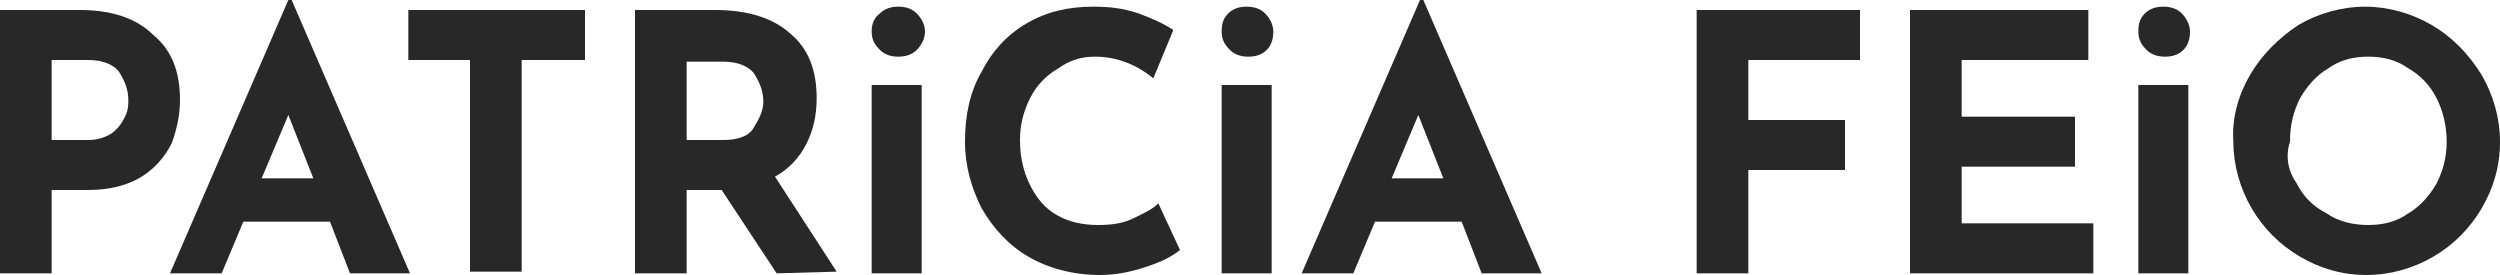 <?xml version="1.0" encoding="utf-8"?>
<!-- Generator: Adobe Illustrator 21.1.0, SVG Export Plug-In . SVG Version: 6.00 Build 0)  -->
<svg version="1.1" id="Layer_1" xmlns="http://www.w3.org/2000/svg" xmlns:xlink="http://www.w3.org/1999/xlink" x="0px" y="0px"
	 viewBox="0 0 150 16.5" style="enable-background:new 0 0 150 16.5;" xml:space="preserve">
<style type="text/css">
	.st0{fill:#282828;}
</style>
<g>
	<path class="st0" d="M9.2,2.1c1.1,0.9,1.6,2.2,1.6,3.9c0,0.9-0.2,1.8-0.5,2.6c-0.4,0.8-1,1.5-1.8,2s-1.9,0.8-3.2,0.8H3.1v5H0V0.6
		h4.8C6.7,0.6,8.2,1.1,9.2,2.1z M6.7,8C7.1,7.7,7.3,7.4,7.5,7c0.2-0.4,0.2-0.7,0.2-1c0-0.6-0.2-1.1-0.5-1.6c-0.3-0.5-1-0.8-1.9-0.8
		H3.1v4.8h2.2C5.9,8.4,6.4,8.2,6.7,8z"/>
	<path class="st0" d="M19.8,13.3h-5.2l-1.3,3.1h-3.1L17.3,0h0.2l7.1,16.4H21L19.8,13.3z M18.8,10.7l-1.5-3.8l-1.6,3.8H18.8z"/>
	<path class="st0" d="M35.1,0.6v3h-3.8v12.7h-3.1V3.6h-3.7v-3L35.1,0.6z"/>
	<path class="st0" d="M46.6,16.4l-3.3-5h-2.1v5h-3.1V0.6h4.8c2,0,3.5,0.5,4.5,1.4c1.1,0.9,1.6,2.2,1.6,3.9c0,1-0.2,1.9-0.6,2.7
		c-0.4,0.8-1,1.5-1.9,2l3.7,5.7L46.6,16.4z M41.2,8.4h2.2c0.8,0,1.5-0.2,1.8-0.7s0.6-1,0.6-1.6s-0.2-1.1-0.5-1.6
		c-0.3-0.5-1-0.8-1.9-0.8h-2.2L41.2,8.4z"/>
	<path class="st0" d="M52.8,0.8c0.3-0.3,0.7-0.4,1.1-0.4c0.4,0,0.8,0.1,1.1,0.4c0.3,0.3,0.5,0.7,0.5,1.1S55.3,2.7,55,3
		c-0.3,0.3-0.7,0.4-1.1,0.4c-0.4,0-0.8-0.1-1.1-0.4c-0.3-0.3-0.5-0.6-0.5-1.1C52.3,1.5,52.4,1.1,52.8,0.8z M55.3,5.1v11.3h-3V5.1
		L55.3,5.1z"/>
	<path class="st0" d="M68.8,16c-0.9,0.3-1.8,0.5-2.8,0.5c-1.6,0-3.1-0.4-4.3-1.1c-1.2-0.7-2.1-1.7-2.8-2.9c-0.6-1.2-1-2.5-1-4
		c0-1.6,0.3-3,1-4.2c0.6-1.2,1.5-2.2,2.7-2.9c1.2-0.7,2.5-1,4-1c1,0,1.8,0.1,2.7,0.4c0.8,0.3,1.5,0.6,2.1,1l-1.2,2.9
		c-1.1-0.9-2.3-1.3-3.5-1.3c-0.8,0-1.5,0.2-2.2,0.7c-0.7,0.4-1.3,1-1.7,1.8c-0.4,0.8-0.6,1.6-0.6,2.5c0,1,0.2,1.9,0.6,2.7
		c0.4,0.8,0.9,1.4,1.6,1.8c0.7,0.4,1.5,0.6,2.5,0.6c0.8,0,1.5-0.1,2.1-0.4s1.1-0.5,1.5-0.9l1.3,2.8C70.3,15.4,69.7,15.7,68.8,16z"/>
	<path class="st0" d="M73.7,0.8c0.3-0.3,0.7-0.4,1.1-0.4c0.4,0,0.8,0.1,1.1,0.4c0.3,0.3,0.5,0.7,0.5,1.1S76.3,2.7,76,3
		c-0.3,0.3-0.7,0.4-1.1,0.4c-0.4,0-0.8-0.1-1.1-0.4s-0.5-0.6-0.5-1.1S73.4,1.1,73.7,0.8z M76.3,5.1v11.3h-3V5.1L76.3,5.1z"/>
	<path class="st0" d="M87.7,13.3h-5.2l-1.3,3.1h-3.1L85.2,0h0.2l7.1,16.4h-3.6L87.7,13.3z M86.6,10.7l-1.5-3.8l-1.6,3.8H86.6z"/>
	<path class="st0" d="M111.6,0.6v3h-6.7v3.6h5.8v3h-5.8v6.2h-3.1V0.6L111.6,0.6z"/>
	<path class="st0" d="M125.3,0.6v3h-7.6V7h6.8v3h-6.8v3.4h7.9v3h-11V0.6L125.3,0.6z"/>
	<path class="st0" d="M128.7,0.8c0.3-0.3,0.7-0.4,1.1-0.4c0.4,0,0.8,0.1,1.1,0.4c0.3,0.3,0.5,0.7,0.5,1.1S131.3,2.7,131,3
		c-0.3,0.3-0.7,0.4-1.1,0.4c-0.4,0-0.8-0.1-1.1-0.4c-0.3-0.3-0.5-0.6-0.5-1.1S128.4,1.1,128.7,0.8z M131.3,5.1v11.3h-3V5.1
		L131.3,5.1z"/>
	<path class="st0" d="M135,4.5c0.7-1.2,1.7-2.2,2.9-3c1.2-0.7,2.6-1.1,4-1.1c1.4,0,2.8,0.4,4,1.1s2.2,1.7,3,3c0.7,1.2,1.1,2.6,1.1,4
		c0,1.5-0.4,2.8-1.1,4c-0.7,1.2-1.7,2.2-2.9,2.9c-1.2,0.7-2.6,1.1-4,1.1c-1.5,0-2.8-0.4-4-1.1s-2.2-1.7-2.9-2.9
		c-0.7-1.2-1.1-2.6-1.1-4C133.9,7.1,134.3,5.7,135,4.5z M137.8,11c0.4,0.8,1,1.4,1.8,1.8c0.7,0.5,1.6,0.7,2.5,0.7
		c0.9,0,1.7-0.2,2.4-0.7c0.7-0.4,1.3-1.1,1.7-1.8c0.4-0.8,0.6-1.6,0.6-2.5c0-0.9-0.2-1.8-0.6-2.6c-0.4-0.8-1-1.4-1.7-1.8
		c-0.7-0.5-1.5-0.7-2.4-0.7c-0.9,0-1.7,0.2-2.4,0.7c-0.7,0.4-1.3,1.1-1.7,1.8c-0.4,0.8-0.6,1.6-0.6,2.6
		C137.1,9.4,137.3,10.3,137.8,11z"/>
</g>
</svg>
